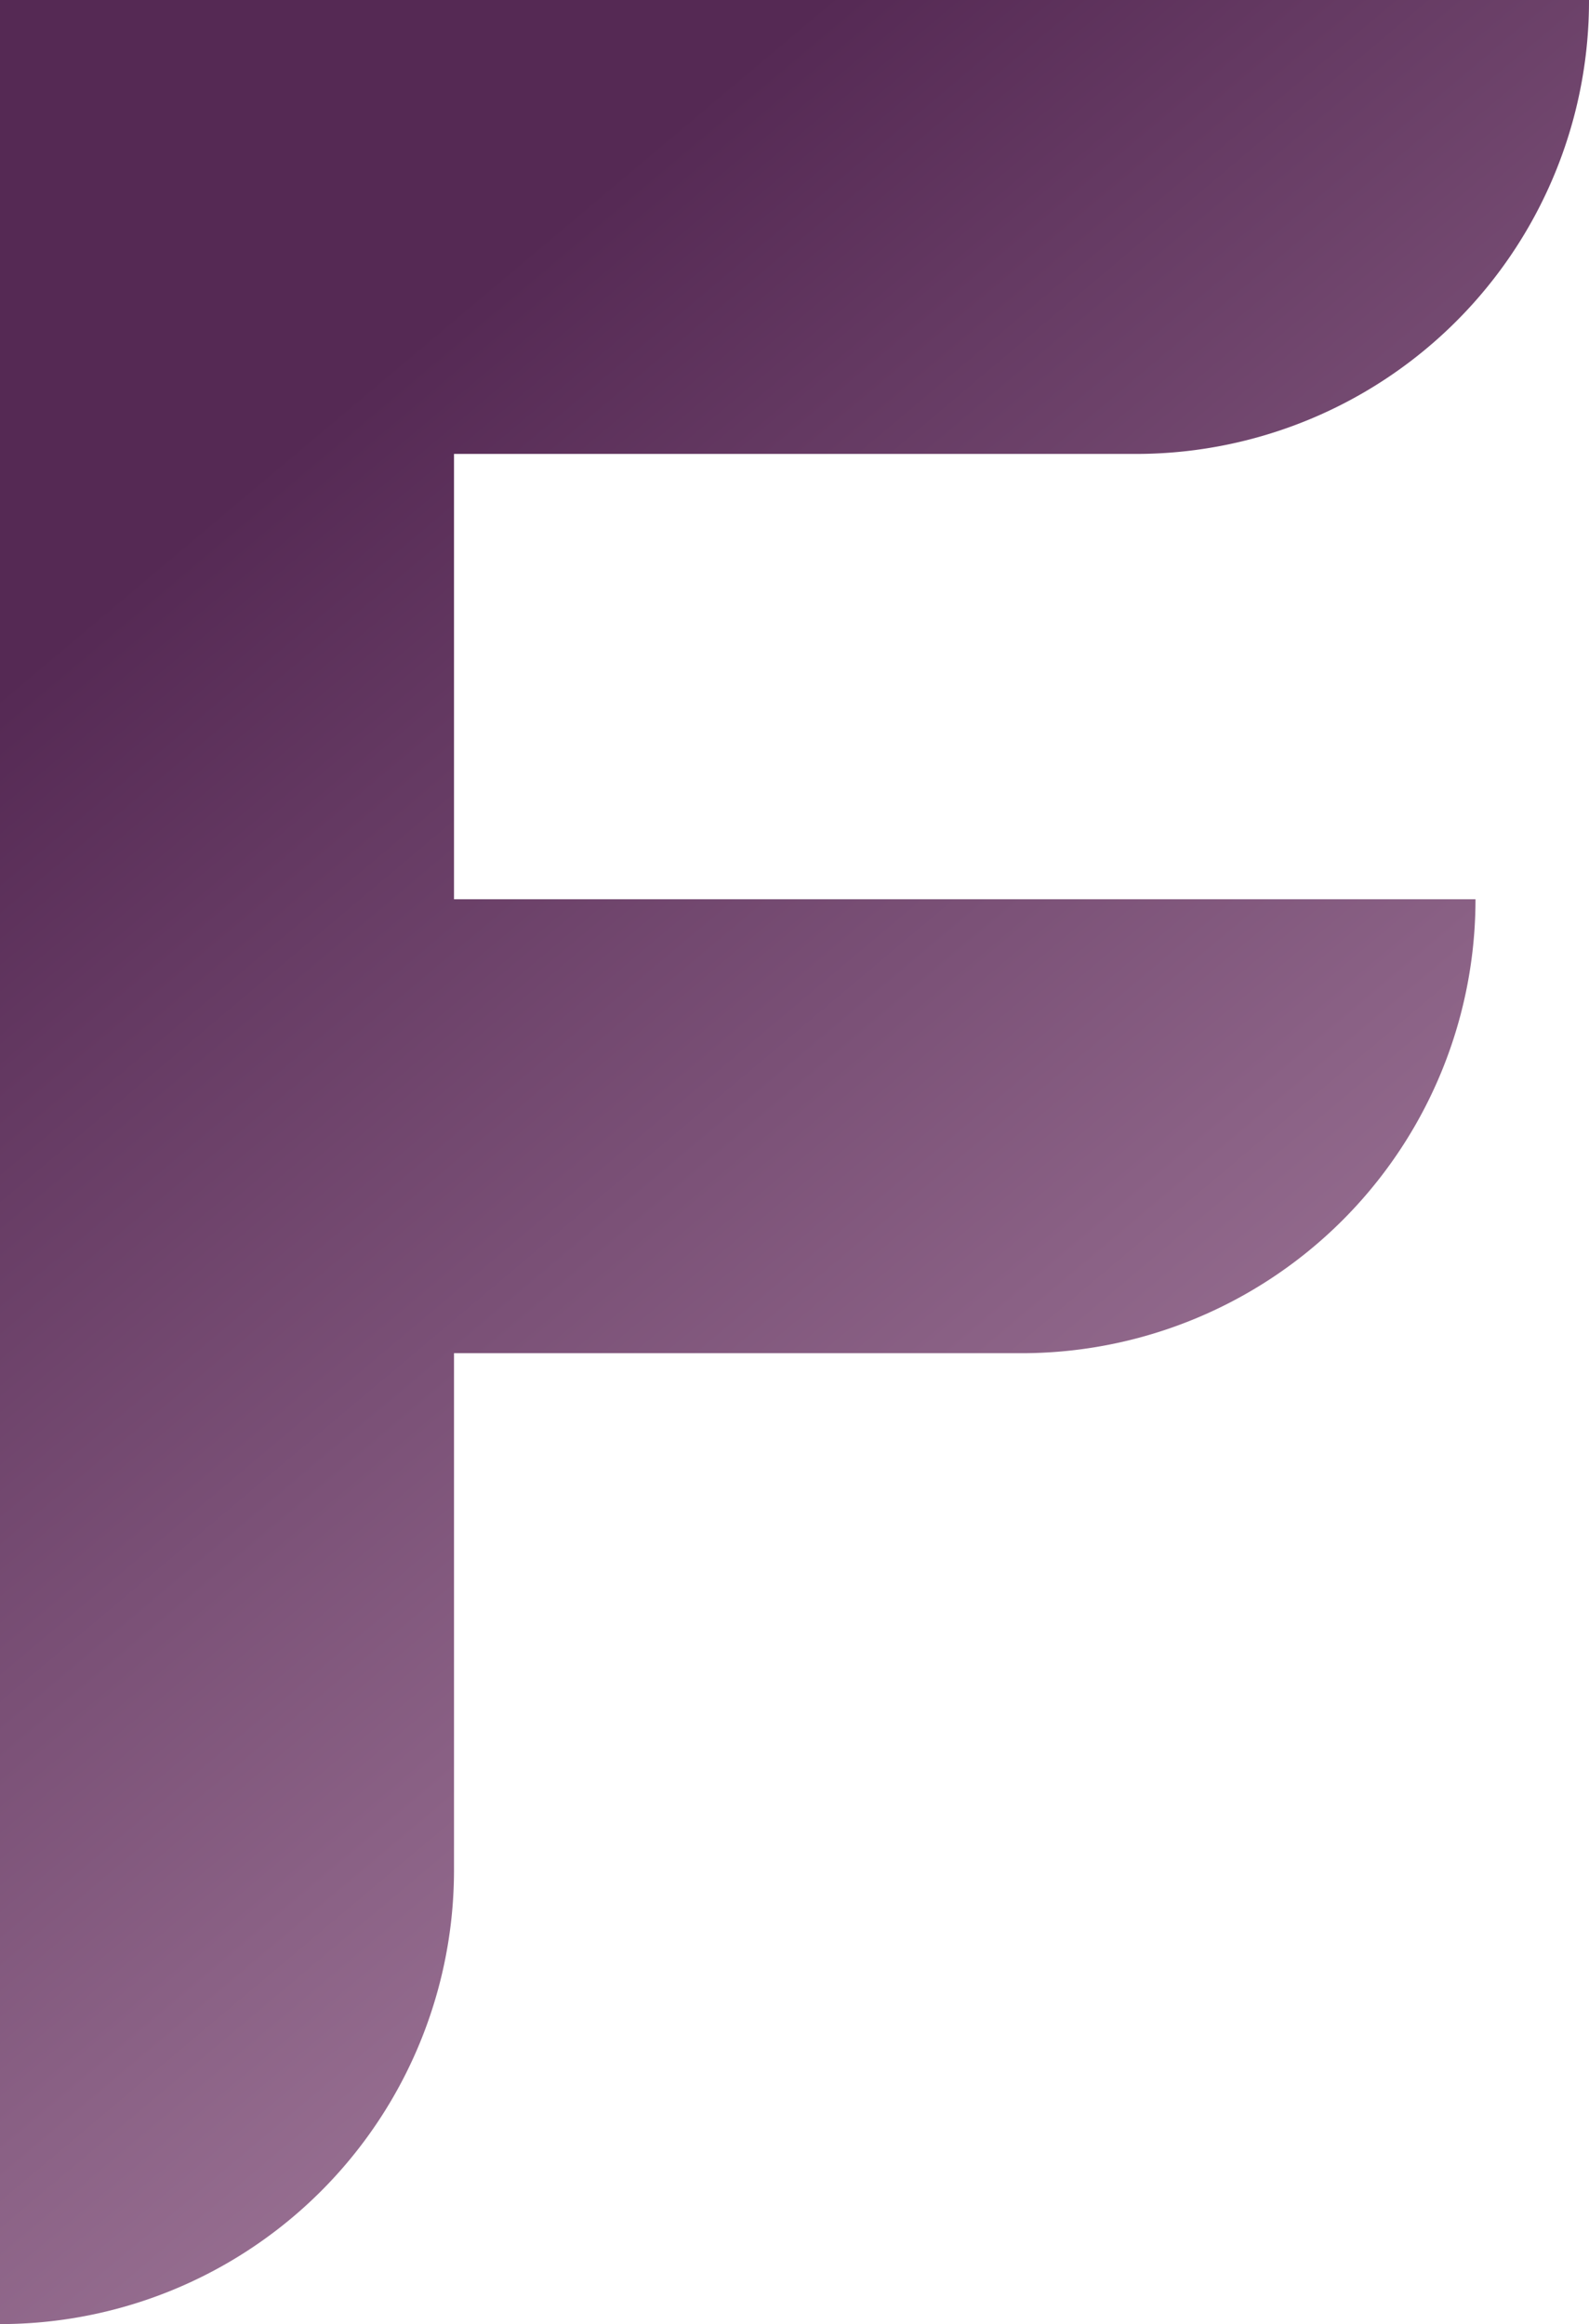 <?xml version="1.0" encoding="UTF-8" standalone="no"?>
<!-- Created with Inkscape (http://www.inkscape.org/) -->

<svg
   width="350"
   height="512"
   viewBox="0 0 350 512"
   version="1.1"
   id="svg5"
   inkscape:export-filename="/home/cain/source/flicker_assets/png/logo.png"
   inkscape:export-xdpi="384"
   inkscape:export-ydpi="384"
   inkscape:version="1.1.1 (3bf5ae0d25, 2021-09-20, custom)"
   sodipodi:docname="final.svg"
   xmlns:inkscape="http://www.inkscape.org/namespaces/inkscape"
   xmlns:sodipodi="http://sodipodi.sourceforge.net/DTD/sodipodi-0.dtd"
   xmlns:xlink="http://www.w3.org/1999/xlink"
   xmlns="http://www.w3.org/2000/svg"
   xmlns:svg="http://www.w3.org/2000/svg">
  <sodipodi:namedview
     id="namedview7"
     pagecolor="#ffffff"
     bordercolor="#666666"
     borderopacity="1.0"
     inkscape:pageshadow="2"
     inkscape:pageopacity="0.0"
     inkscape:pagecheckerboard="0"
     inkscape:document-units="px"
     showgrid="false"
     inkscape:zoom="0.80218896"
     inkscape:cx="-47.99368"
     inkscape:cy="287.33878"
     inkscape:window-width="1521"
     inkscape:window-height="1040"
     inkscape:window-x="389"
     inkscape:window-y="30"
     inkscape:window-maximized="1"
     inkscape:current-layer="layer1"
     fit-margin-top="0"
     fit-margin-left="0"
     fit-margin-right="0"
     fit-margin-bottom="0" />
  <defs
     id="defs2">
    <linearGradient
       inkscape:collect="always"
       id="linearGradient3130">
      <stop
         style="stop-color:#552954;stop-opacity:1"
         offset="0"
         id="stop3126" />
      <stop
         style="stop-color:#b089a8;stop-opacity:1"
         offset="1"
         id="stop3128" />
    </linearGradient>
    <inkscape:path-effect
       effect="fillet_chamfer"
       id="path-effect2968"
       is_visible="true"
       lpeversion="1"
       satellites_param="F,0,0,1,1,0,0,1 @ F,0,0,1,1,0,0,1 @ F,0,0,1,1,100,0,1 @ F,0,0,1,1,0,0,1 @ F,0,0,1,1,100,0,1 @ F,0,0,1,1,0,0,1 @ F,0,0,1,1,0,0,1 @ F,0,0,1,1,0,0,1 @ F,0,0,1,1,99.792,0,1 @ F,0,0,1,1,0,0,1 @ F,0,0,1,1,0,0,1"
       unit="px"
       method="auto"
       mode="F"
       radius="0"
       chamfer_steps="1"
       flexible="false"
       use_knot_distance="true"
       apply_no_radius="true"
       apply_with_radius="true"
       only_selected="false"
       hide_knots="true" />
    <linearGradient
       inkscape:collect="always"
       xlink:href="#linearGradient3130"
       id="linearGradient3132"
       x1="55.936"
       y1="104.792"
       x2="329.958"
       y2="430.338"
       gradientUnits="userSpaceOnUse" />
  </defs>
  <g
     inkscape:label="Layer 1"
     inkscape:groupmode="layer"
     id="layer1">
    <path
       id="rect846"
       style="fill:url(#linearGradient3132);fill-opacity:1;stroke-width:1.147"
       d="M 0,0 V 512 A 100,100 135 0 0 100,412 V 298.111 l 125,1.9e-4 a 100,100 135 0 0 100,-100 l -225,-3.4e-4 V 100 l 150.208,2e-4 A 99.792,99.792 135 0 0 350,0.208 V 3.35e-4 L 100,0 Z"
       inkscape:path-effect="#path-effect2968"
       inkscape:original-d="M 0,0 V 512 H 100 V 298.11133 l 225,3.4e-4 v -100 l -225,-3.4e-4 V 100 l 250,3.4e-4 V 3.35e-4 L 100,0 Z"
       sodipodi:nodetypes="cccccccccccc" />
  </g>
</svg>
